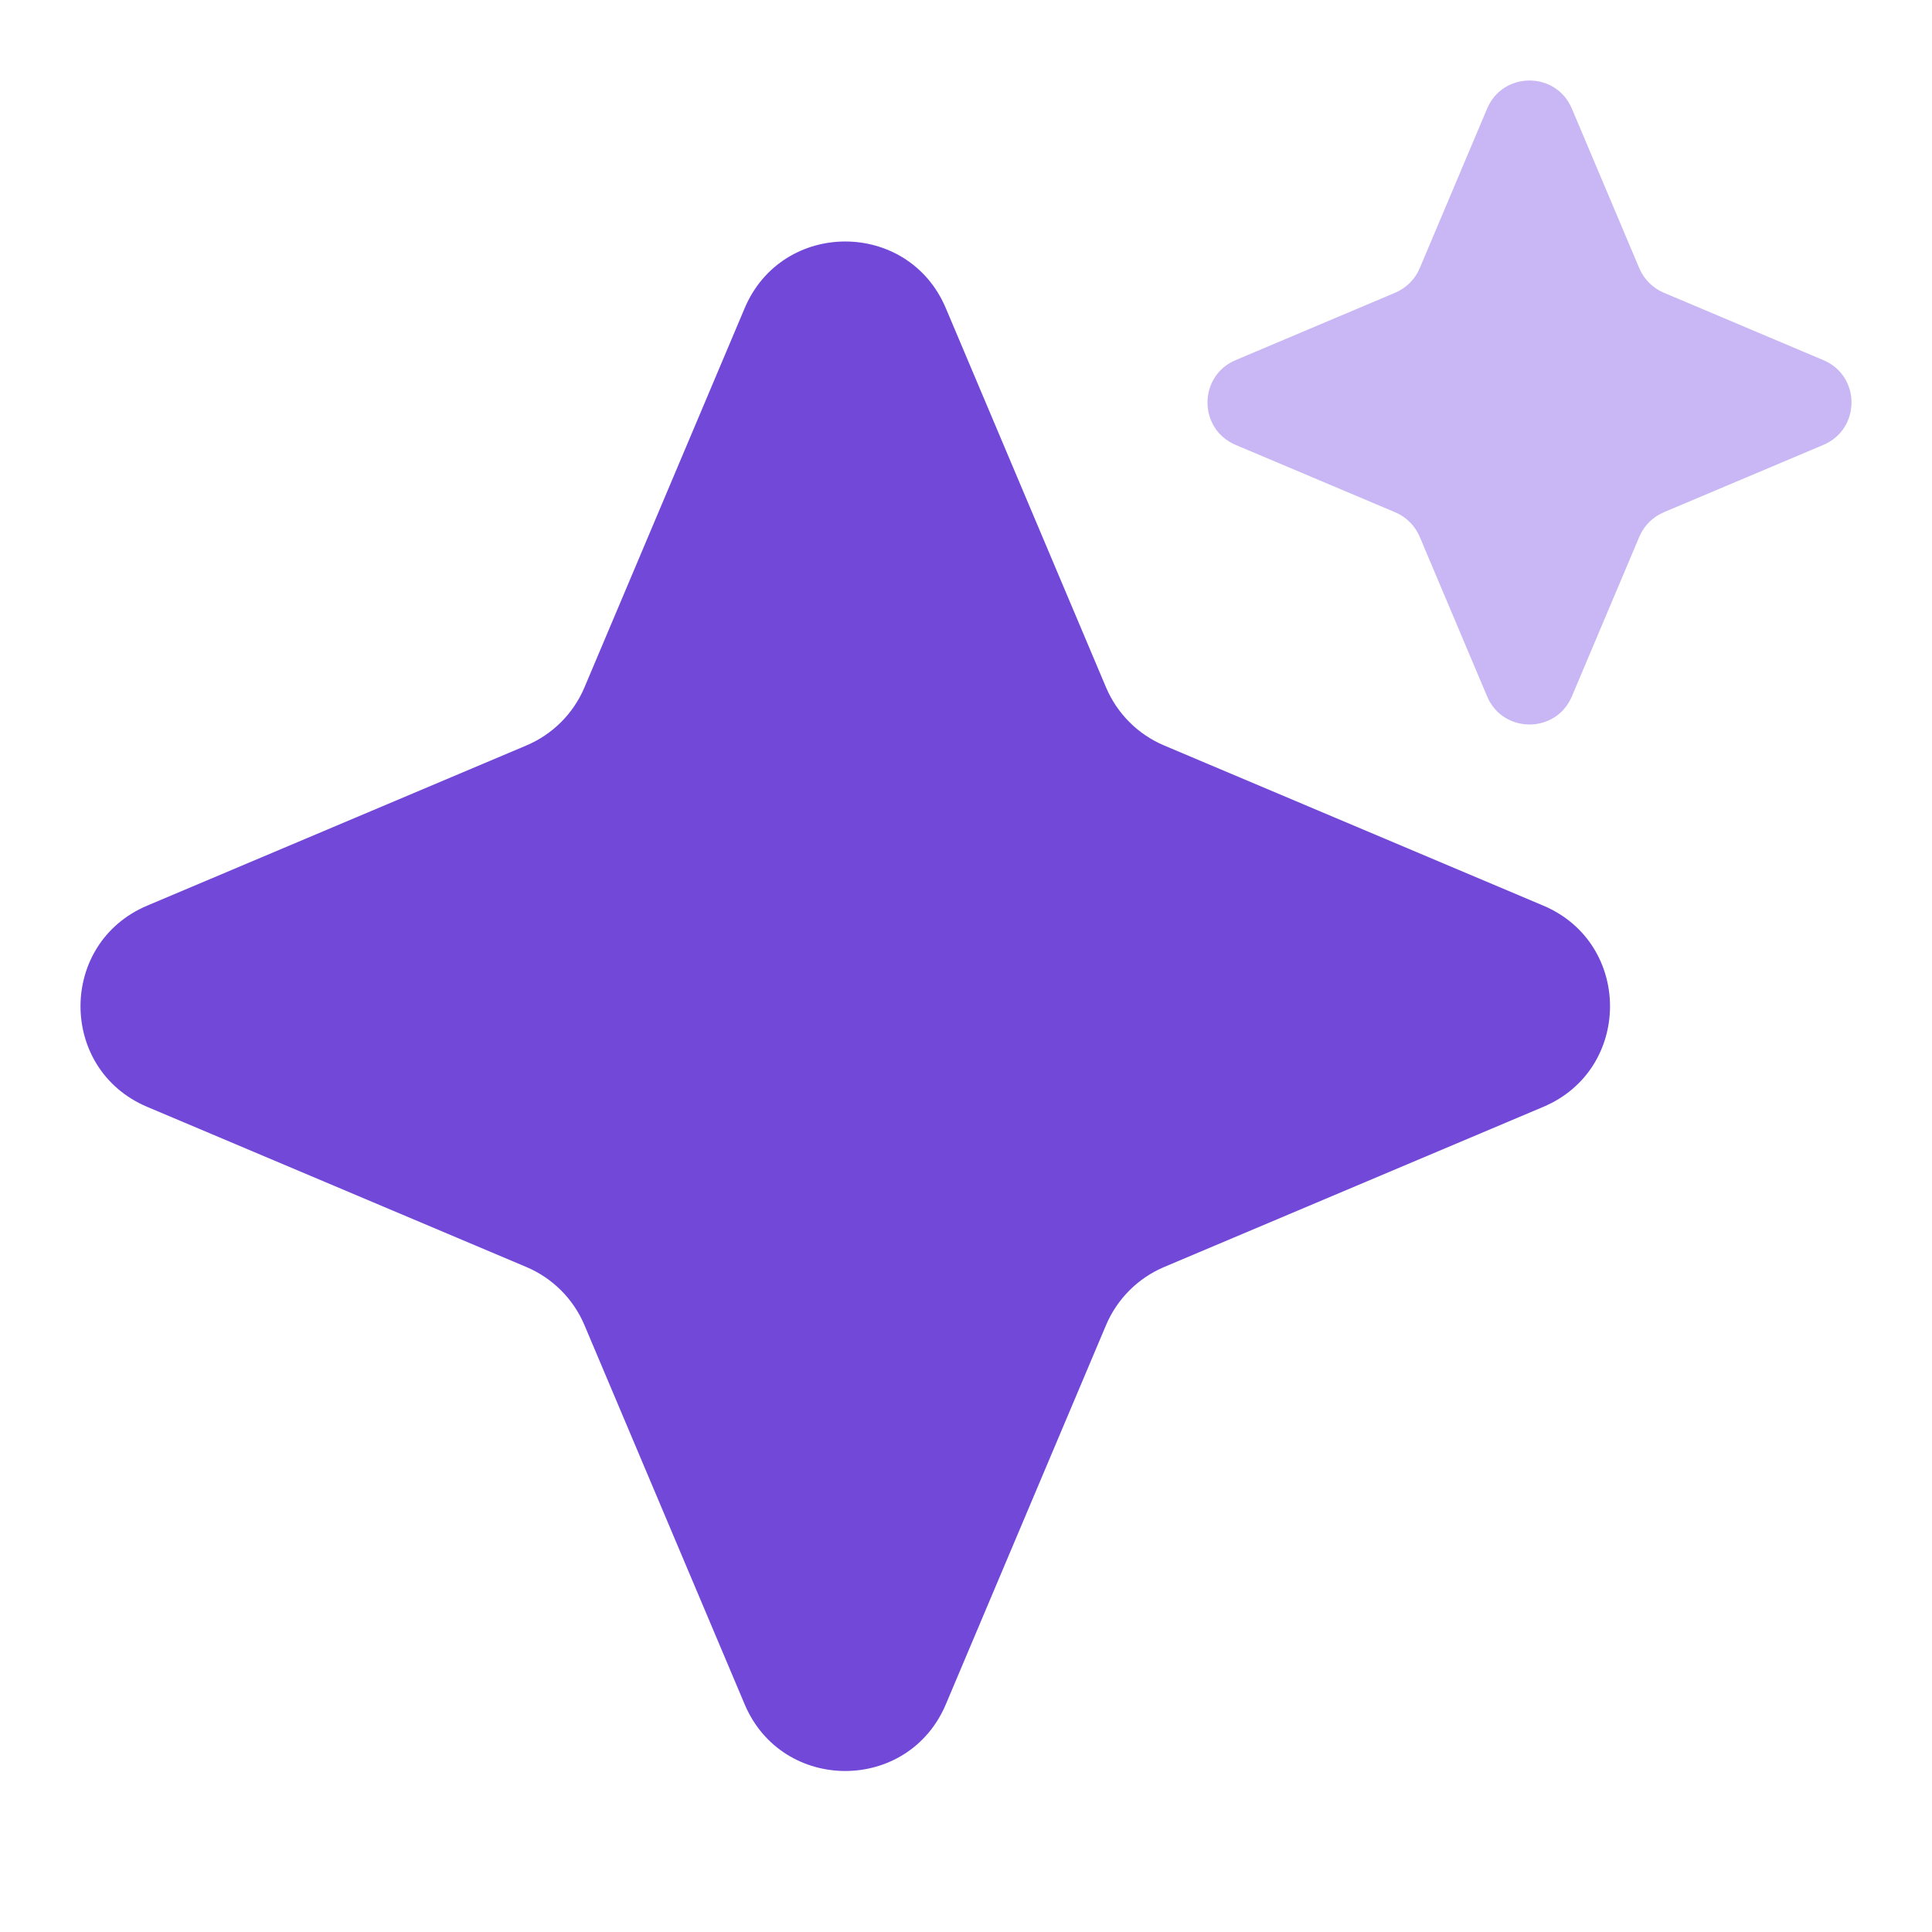 <svg width="56" height="56" viewBox="0 0 56 56" fill="none" xmlns="http://www.w3.org/2000/svg">
<path d="M21.584 8.934C22.673 6.355 26.327 6.355 27.416 8.934L32.059 19.924C32.38 20.683 32.984 21.287 33.743 21.608L44.733 26.25C47.312 27.34 47.312 30.994 44.733 32.083L33.743 36.725C32.984 37.046 32.38 37.651 32.059 38.41L27.416 49.399C26.327 51.978 22.673 51.978 21.584 49.399L16.941 38.41C16.621 37.651 16.016 37.046 15.257 36.725L4.267 32.083C1.689 30.994 1.689 27.34 4.267 26.25L15.257 21.608C16.016 21.287 16.621 20.683 16.941 19.924L21.584 8.934Z" fill="#7248D9"/>
<path d="M43.105 3.148C43.564 2.062 45.103 2.062 45.561 3.148L47.516 7.775C47.651 8.095 47.906 8.349 48.225 8.484L52.852 10.439C53.938 10.897 53.938 12.436 52.852 12.895L48.225 14.849C47.906 14.984 47.651 15.239 47.516 15.559L45.561 20.186C45.103 21.271 43.564 21.271 43.105 20.186L41.151 15.559C41.016 15.239 40.761 14.984 40.441 14.849L35.814 12.895C34.729 12.436 34.729 10.897 35.814 10.439L40.441 8.484C40.761 8.349 41.016 8.095 41.151 7.775L43.105 3.148Z" fill="#C8B7F4"/>
</svg>
